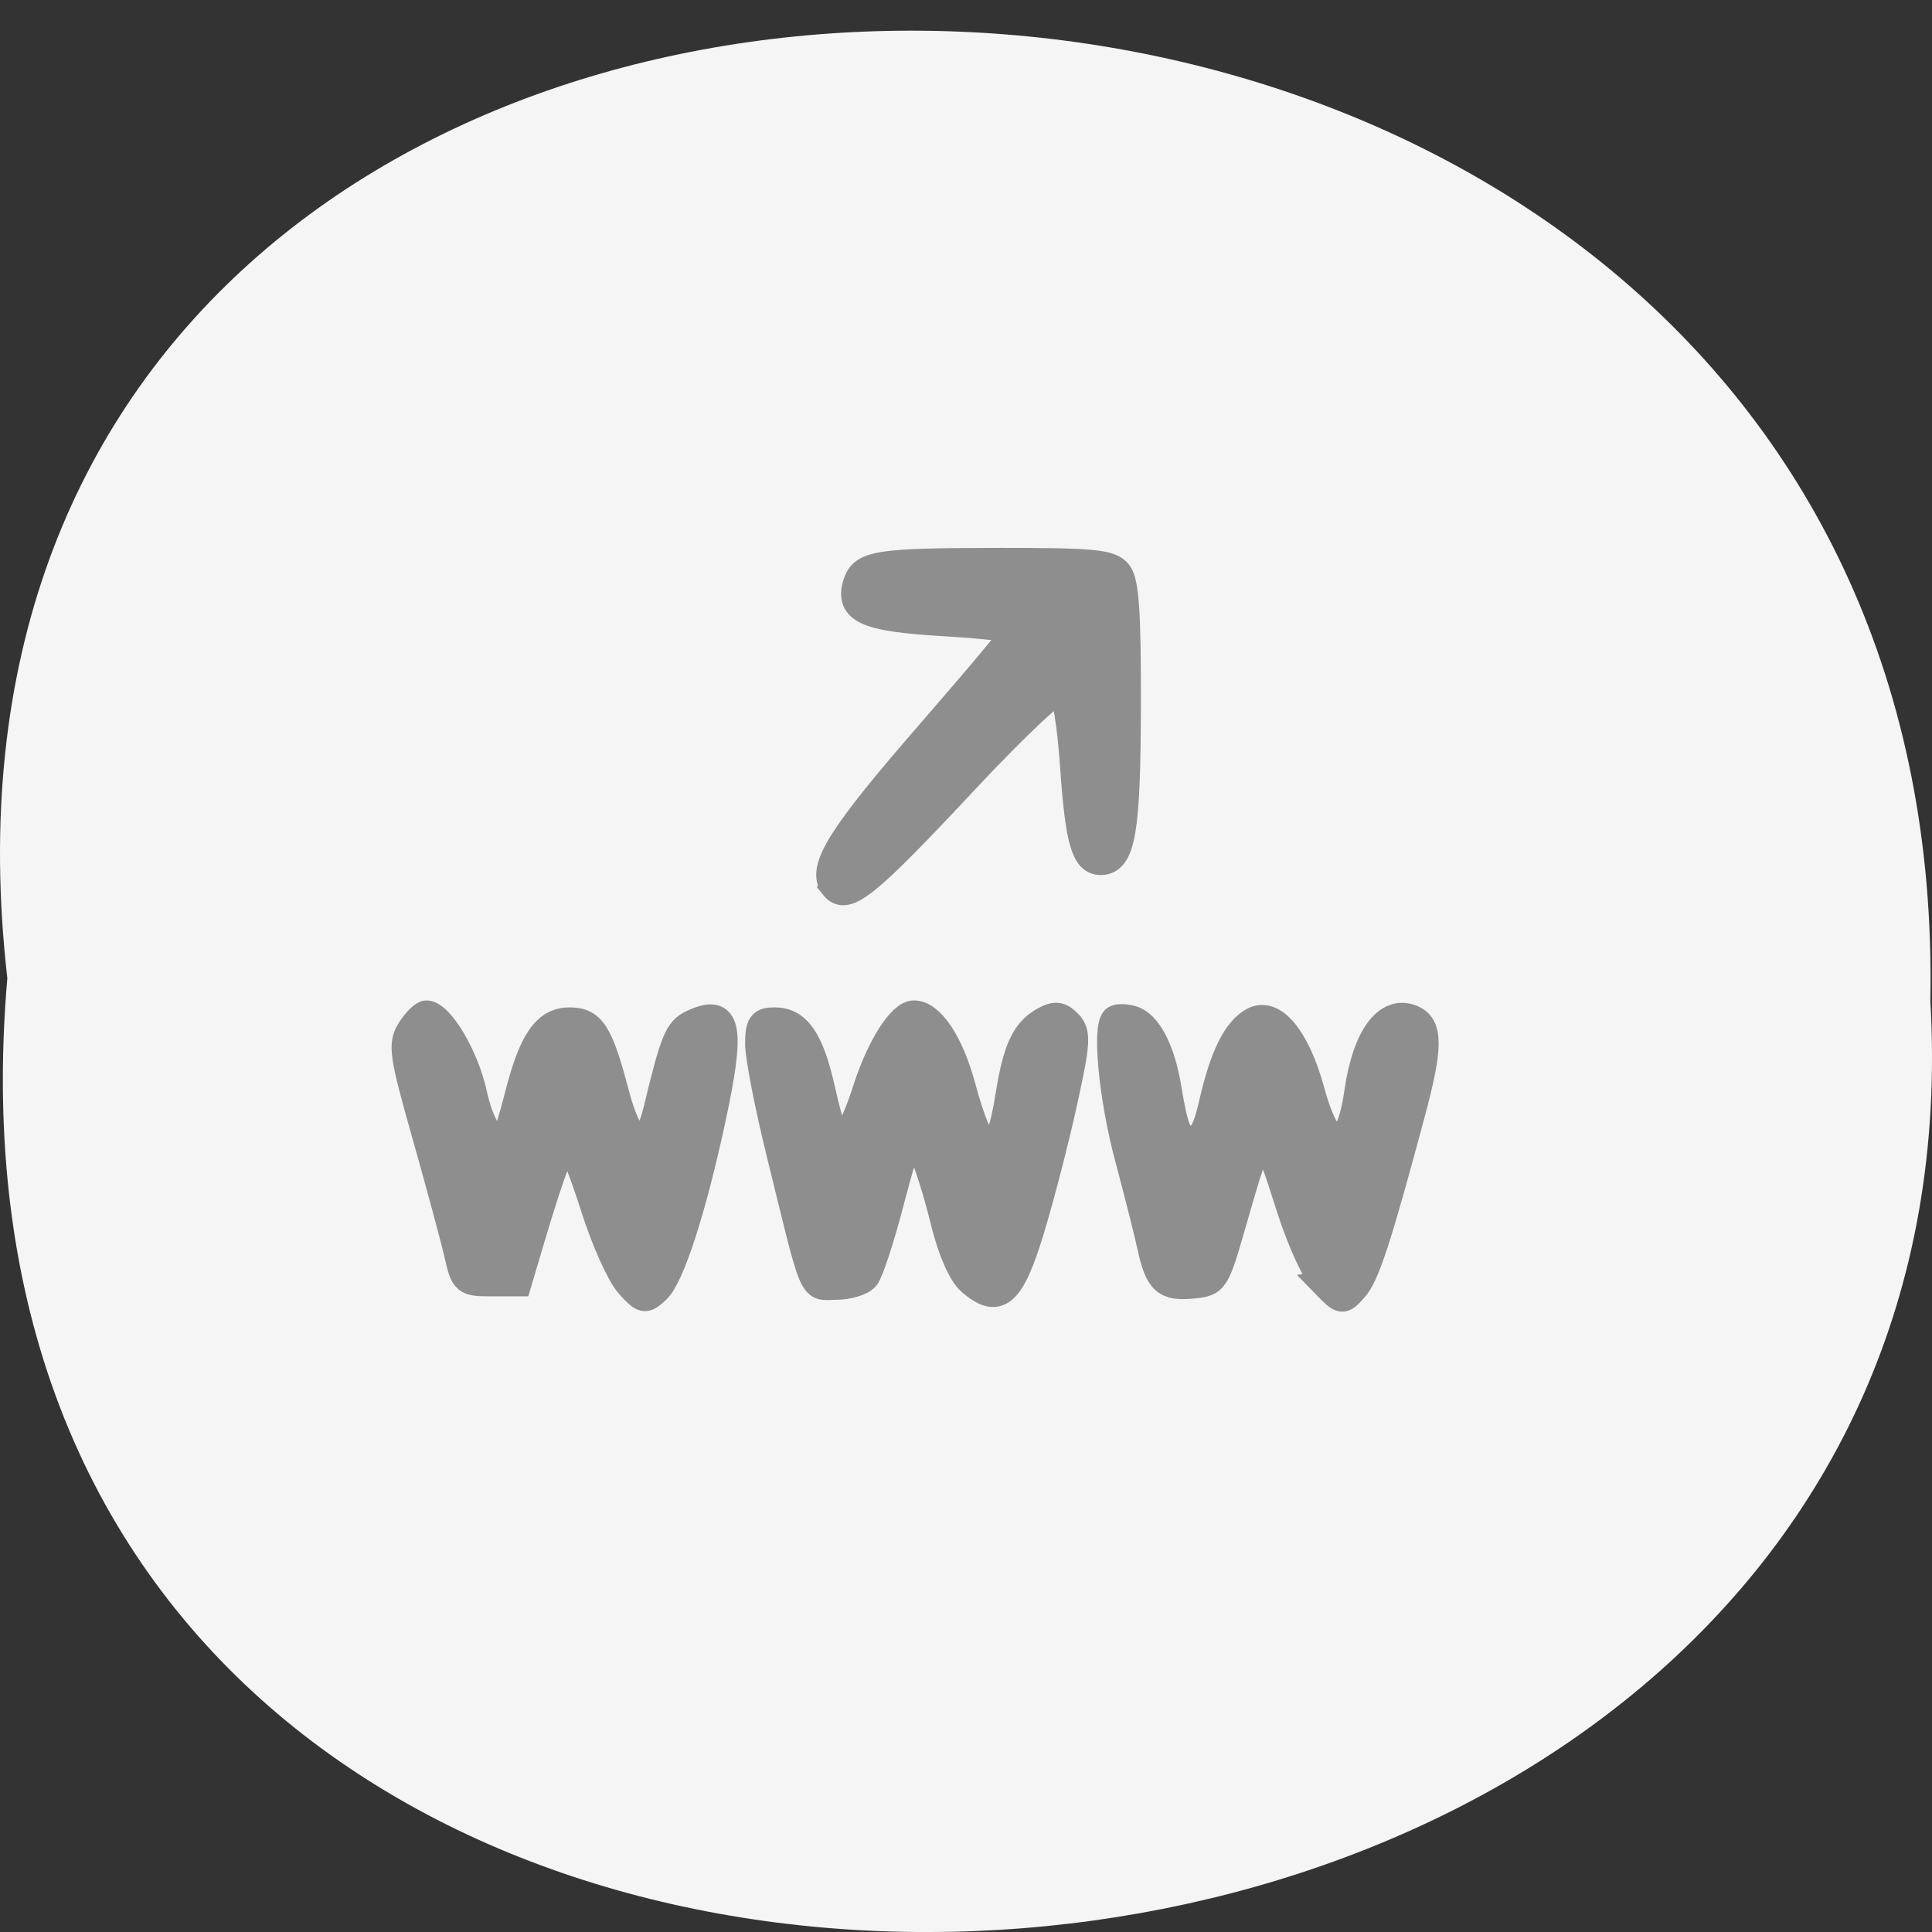 <svg xmlns="http://www.w3.org/2000/svg" xmlns:xlink="http://www.w3.org/1999/xlink" viewBox="0 0 256 256"><rect x="0" y="0" width="256" height="256" fill="#333333" stroke="none"/><defs><path d="m 245.46 129.52 l -97.89 -96.9 c -5.556 -5.502 -16.222 -11.873 -23.7 -14.16 l -39.518 -12.08 c -7.479 -2.286 -18.1 0.391 -23.599 5.948 l -13.441 13.578 c -5.5 5.559 -14.502 14.653 -20 20.21 l -13.44 13.579 c -5.5 5.558 -8.07 16.206 -5.706 23.658 l 12.483 39.39 c 2.363 7.456 8.843 18.06 14.399 23.556 l 97.89 96.9 c 5.558 5.502 14.605 5.455 20.1 -0.101 l 36.26 -36.63 c 5.504 -5.559 14.503 -14.651 20 -20.21 l 36.26 -36.629 c 5.502 -5.56 5.455 -14.606 -0.101 -20.11 z m -178.09 -50.74 c -7.198 0 -13.03 -5.835 -13.03 -13.03 0 -7.197 5.835 -13.03 13.03 -13.03 7.197 0 13.03 5.835 13.03 13.03 -0.001 7.198 -5.836 13.03 -13.03 13.03 z" id="0"/><use id="1" xlink:href="#0"/><clipPath id="2"><use xlink:href="#0"/></clipPath><clipPath clip-path="url(#2)"><use xlink:href="#1"/></clipPath><clipPath clip-path="url(#2)"><use xlink:href="#1"/></clipPath></defs><path d="m 0.971 129.61 c -19.386 -169.06 258.1 -166.71 254.81 3.01 9.145 157.85 -269.93 172.09 -254.81 -3.01 z" fill="#f5f5f5" color="#000"/><g transform="matrix(0.884 0 0 0.909 12.316 37.06)" fill="#8e8e8e" stroke="#8e8e8e" stroke-width="4.06"><path d="m 80.29 146.4 c -1.288 -1.39 -3.62 -6.452 -5.182 -11.248 -1.562 -4.796 -3.233 -8.964 -3.714 -9.261 -0.891 -0.551 -2.47 3.322 -5.786 14.19 l -1.858 6.09 h -4.06 c -3.903 0 -4.096 -0.157 -5 -4.06 -0.518 -2.233 -2.667 -9.994 -4.777 -17.247 -3.497 -12.02 -3.703 -13.39 -2.334 -15.479 0.826 -1.26 1.907 -2.291 2.403 -2.291 2.082 0 5.856 6.188 7.06 11.583 1.135 5.073 3.245 7.95 4.736 6.459 0.264 -0.264 1.155 -3.073 1.98 -6.242 2.061 -7.912 4.108 -10.785 7.684 -10.785 3.401 0 4.519 1.709 6.906 10.557 2.121 7.86 4.582 8.837 6.164 2.448 2.547 -10.292 3.136 -11.685 5.364 -12.684 5.331 -2.39 5.923 0.428 2.932 13.94 -2.915 13.17 -6.165 22.927 -8.269 24.832 -1.807 1.635 -2.029 1.593 -4.249 -0.802 z"/><path d="m 131.47 145.96 c -1.271 -1.078 -2.833 -4.524 -3.817 -8.422 -1.932 -7.652 -4.318 -13.74 -5.084 -12.974 -0.293 0.293 -1.671 4.786 -3.062 9.985 -1.391 5.199 -3.03 10.05 -3.639 10.789 -0.61 0.735 -2.634 1.336 -4.498 1.336 -3.83 0 -3.053 1.808 -8.507 -19.793 -1.691 -6.699 -3.077 -13.665 -3.078 -15.479 -0.002 -2.785 0.368 -3.299 2.377 -3.299 3.463 0 5.395 2.721 7.06 9.94 0.81 3.513 1.728 6.642 2.039 6.953 1.223 1.223 2.664 -0.95 4.712 -7.101 2.01 -6.04 5.133 -10.806 7.082 -10.806 2.587 0 5.465 4.22 7.237 10.611 3.086 11.129 5.34 11.543 7.01 1.287 1.101 -6.766 2.372 -9.417 5.253 -10.959 1.669 -0.893 2.455 -0.807 3.663 0.401 1.374 1.374 1.299 2.602 -0.708 11.518 -1.235 5.489 -3.465 13.862 -4.955 18.607 -2.958 9.42 -4.872 10.98 -9.08 7.407 z"/><path d="m 184.77 146.5 c -1.385 -1.385 -3.72 -6.26 -5.291 -11.05 -4.272 -13.02 -4.168 -13.04 -8.646 2.09 -2.505 8.465 -2.618 8.634 -5.975 8.955 -4.141 0.397 -5.175 -0.518 -6.304 -5.575 -0.477 -2.138 -1.998 -7.999 -3.379 -13.02 -2.328 -8.47 -3.374 -18.696 -2.049 -20.02 0.311 -0.311 1.472 -0.33 2.578 -0.04 2.411 0.63 4.451 4.373 5.402 9.911 1.121 6.53 1.634 7.613 3.601 7.613 1.409 0 2.165 -1.294 3.113 -5.329 1.598 -6.799 3.515 -10.567 6.072 -11.936 3.03 -1.62 6.532 2.464 8.679 10.115 2.663 9.49 5.634 9.55 7.04 0.143 1.193 -7.958 4.318 -12.07 8.07 -10.631 2.667 1.024 2.668 4.03 0.002 13.696 -5.11 18.534 -6.87 23.755 -8.646 25.646 -1.754 1.868 -1.853 1.855 -4.275 -0.567 z"/><path d="m 111.02 88.39 c -2.071 -2.496 1.1 -7.365 14.678 -22.535 6.935 -7.748 12.62 -14.361 12.634 -14.695 0.014 -0.335 -4.847 -0.884 -10.803 -1.221 -11.565 -0.655 -14.286 -1.81 -13.1 -5.56 0.92 -2.899 3.165 -3.238 21.515 -3.254 14 -0.012 16.571 0.229 17.763 1.665 1.069 1.288 1.382 5.838 1.345 19.539 -0.048 18.14 -0.815 22.427 -4.01 22.427 -2.403 0 -3.285 -3.039 -4.055 -13.964 -0.403 -5.727 -1.221 -10.714 -1.818 -11.08 -0.601 -0.371 -7 5.485 -14.354 13.14 -14.941 15.546 -17.882 17.855 -19.799 15.546 z"/></g></svg>